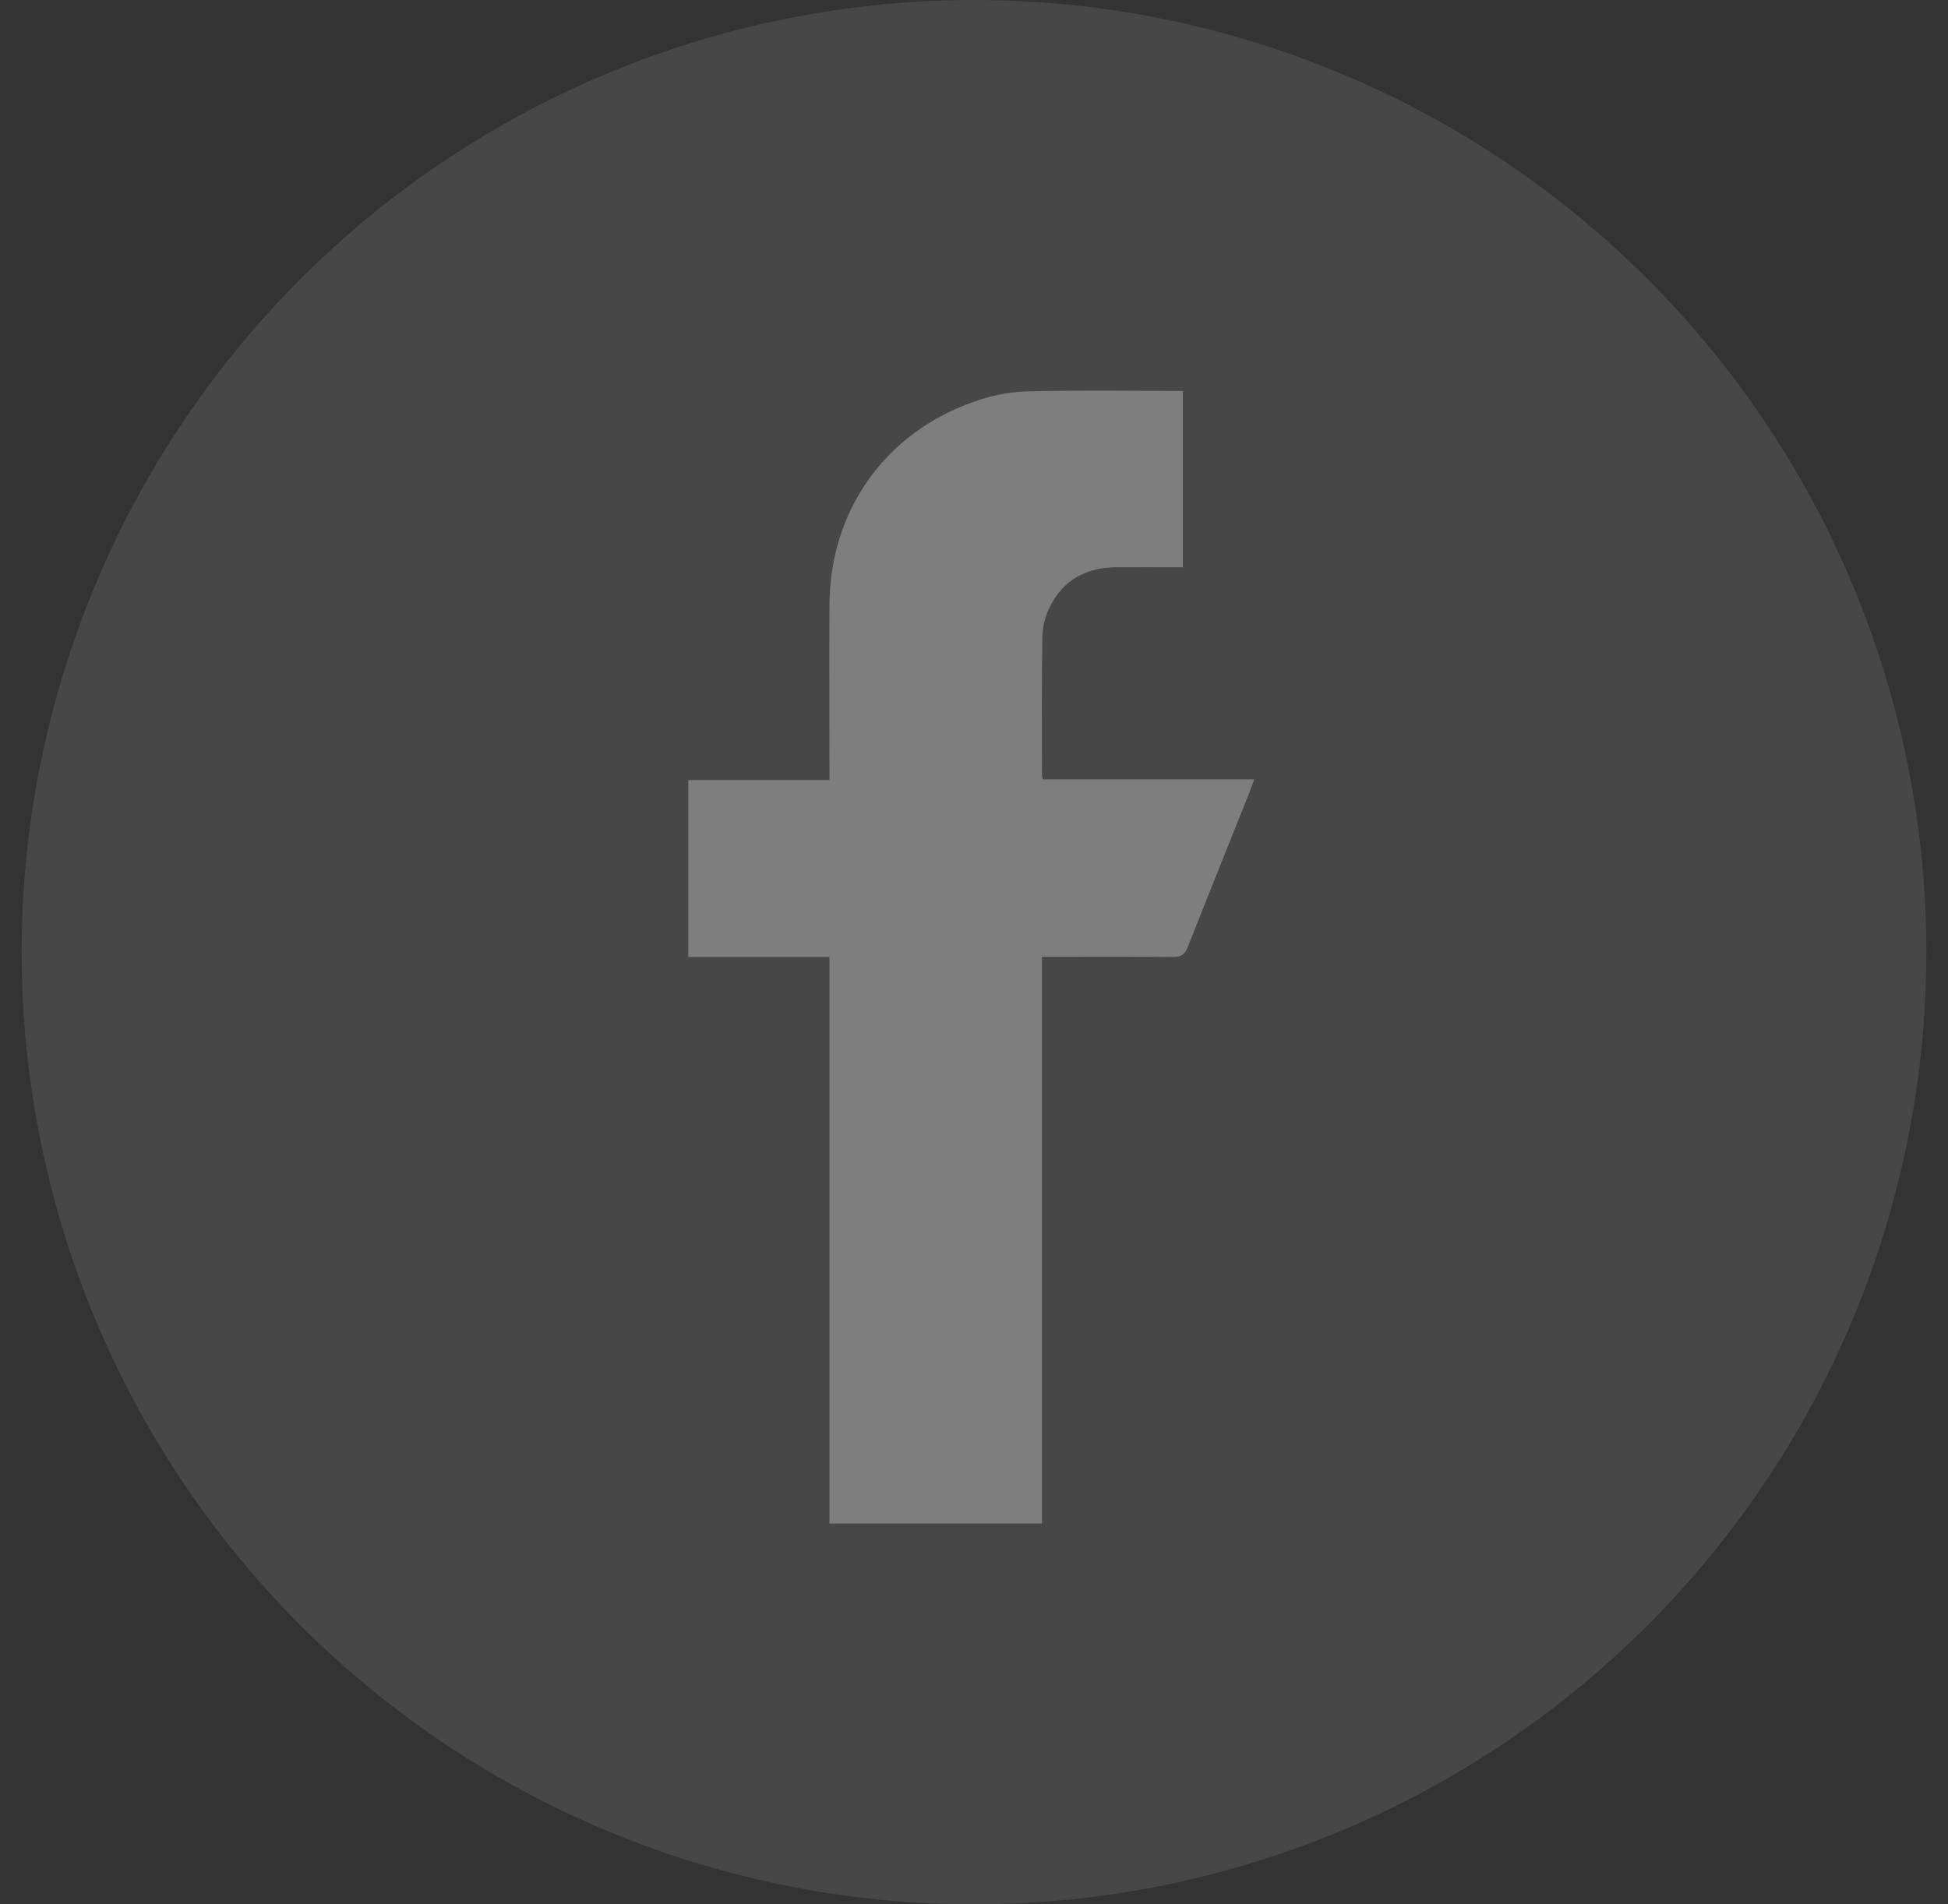 <svg width="45" height="44" viewBox="0 0 45 44" fill="none" xmlns="http://www.w3.org/2000/svg">
<rect x="0" y="0" width="45" height="44" fill="#333333" stroke="none"/>
<circle cx="22.5" cy="22" r="22" fill="white" fill-opacity="0.1"/>
<g clip-path="url(#clip0_329_2614)">
<path d="M19.161 35.2V22.11H15.9V18.023H19.161V17.724C19.161 16.47 19.154 15.217 19.161 13.964C19.174 11.801 20.445 10.002 22.482 9.289C22.865 9.146 23.268 9.064 23.677 9.044C24.886 9.012 26.096 9.032 27.324 9.032V13.107C26.807 13.107 26.29 13.103 25.773 13.107C25.084 13.114 24.552 13.405 24.247 14.031C24.143 14.245 24.085 14.479 24.079 14.717C24.061 15.783 24.07 16.849 24.07 17.914C24.074 17.945 24.08 17.976 24.089 18.007H28.973C28.929 18.13 28.897 18.223 28.861 18.314C28.388 19.5 27.91 20.684 27.443 21.871C27.375 22.044 27.294 22.114 27.096 22.112C26.099 22.1 25.104 22.107 24.07 22.107V35.199L19.161 35.2Z" fill="white" fill-opacity="0.3"/>
</g>
<defs>
<clipPath id="clip0_329_2614">
<rect width="13.073" height="26.4" fill="white" transform="translate(15.9 8.8)"/>
</clipPath>
</defs>
</svg>
